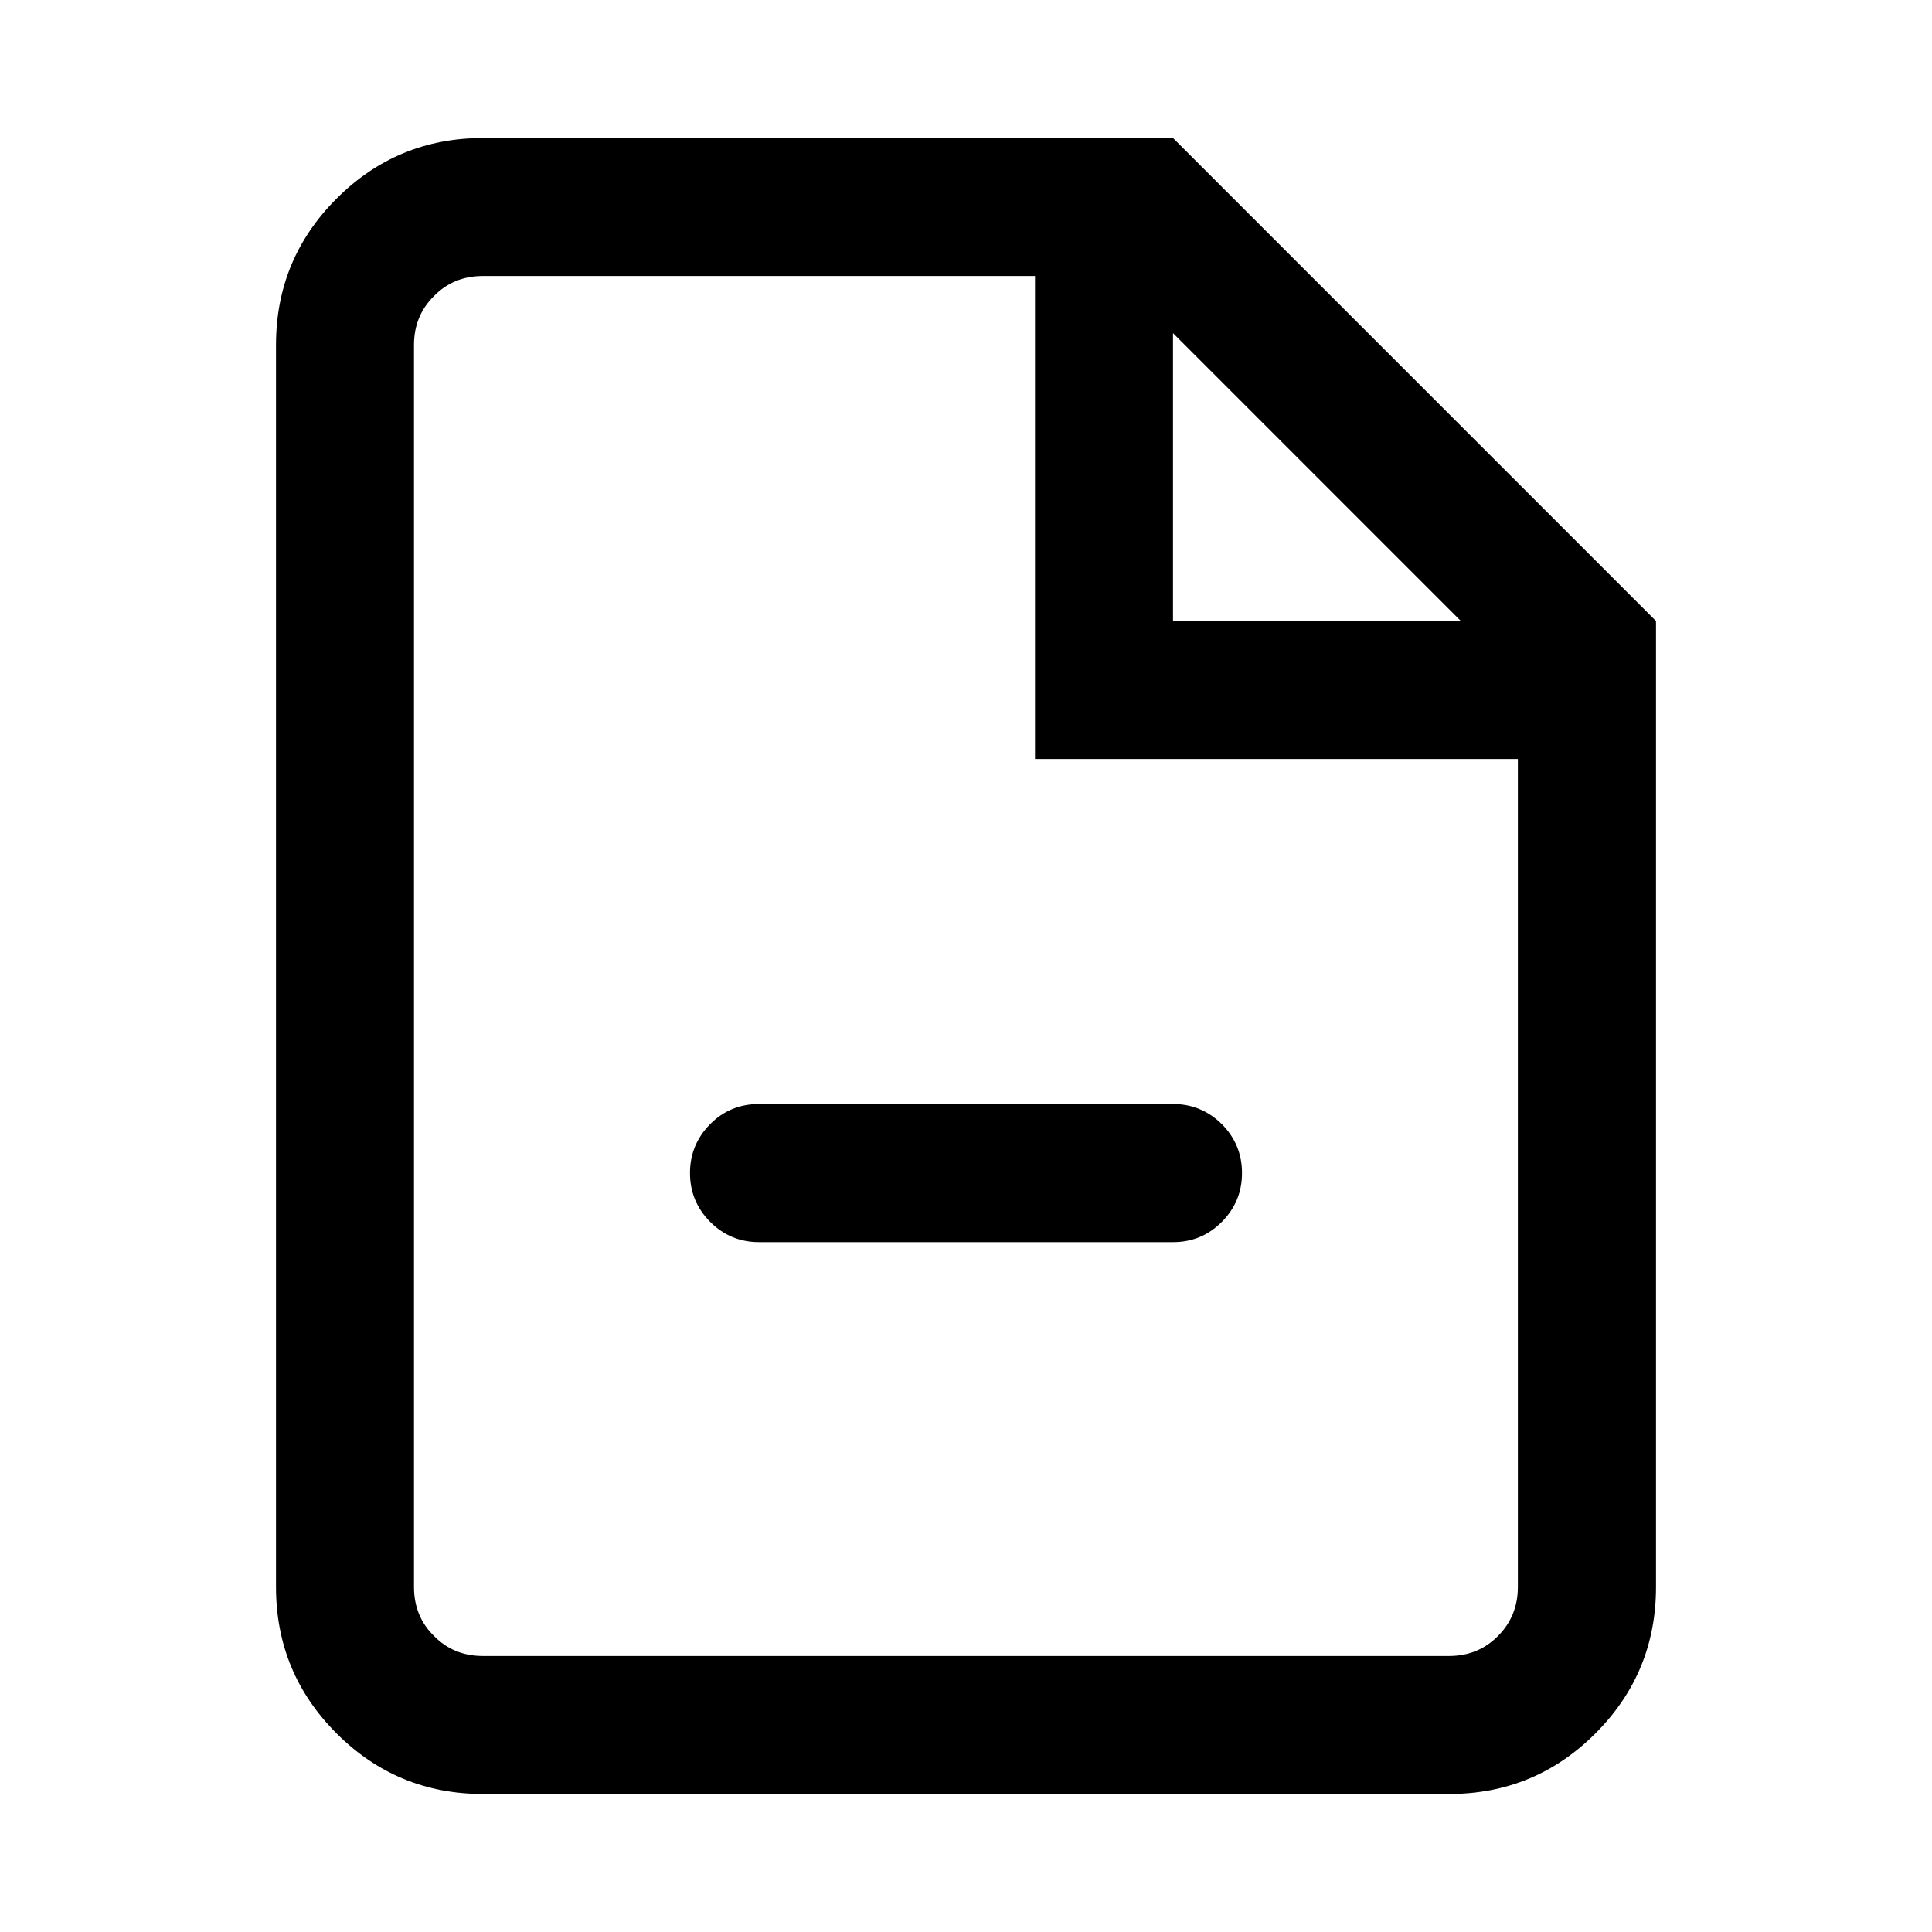 <?xml version="1.0" encoding="utf-8"?>
<!-- Generator: Adobe Illustrator 16.0.3, SVG Export Plug-In . SVG Version: 6.00 Build 0)  -->
<!DOCTYPE svg PUBLIC "-//W3C//DTD SVG 1.1//EN" "http://www.w3.org/Graphics/SVG/1.1/DTD/svg11.dtd">
<svg version="1.1" id="Layer_1" xmlns="http://www.w3.org/2000/svg" xmlns:xlink="http://www.w3.org/1999/xlink" x="0px" y="0px"
	 width="14px" height="14px" viewBox="9 9 14 14" enable-background="new 9 9 14 14" xml:space="preserve">
<path d="M12.5,10h5l3.5,3.5v7c0,0.414-0.146,0.768-0.439,1.061S19.914,22,19.5,22h-7c-0.414,0-0.768-0.146-1.061-0.439
	S11,20.914,11,20.5v-9c0-0.414,0.146-0.768,0.439-1.061S12.086,10,12.5,10L12.5,10z M14.5,17h3c0.138,0,0.255,0.049,0.354,0.146
	C17.951,17.244,18,17.362,18,17.5c0,0.139-0.049,0.256-0.146,0.354c-0.099,0.099-0.216,0.147-0.354,0.147h-3
	c-0.138,0-0.256-0.049-0.354-0.147C14.049,17.756,14,17.639,14,17.5c0-0.138,0.049-0.256,0.146-0.354S14.362,17,14.5,17z M16.5,14.5
	V11h-4c-0.142,0-0.26,0.048-0.355,0.145C12.048,11.241,12,11.359,12,11.5v9c0,0.141,0.048,0.26,0.145,0.355
	C12.24,20.952,12.358,21,12.5,21h7c0.141,0,0.259-0.048,0.355-0.145c0.096-0.096,0.144-0.215,0.144-0.355v-6H16.5z M19.586,13.5
	L17.5,11.414V13.5H19.586z"/>
</svg>
